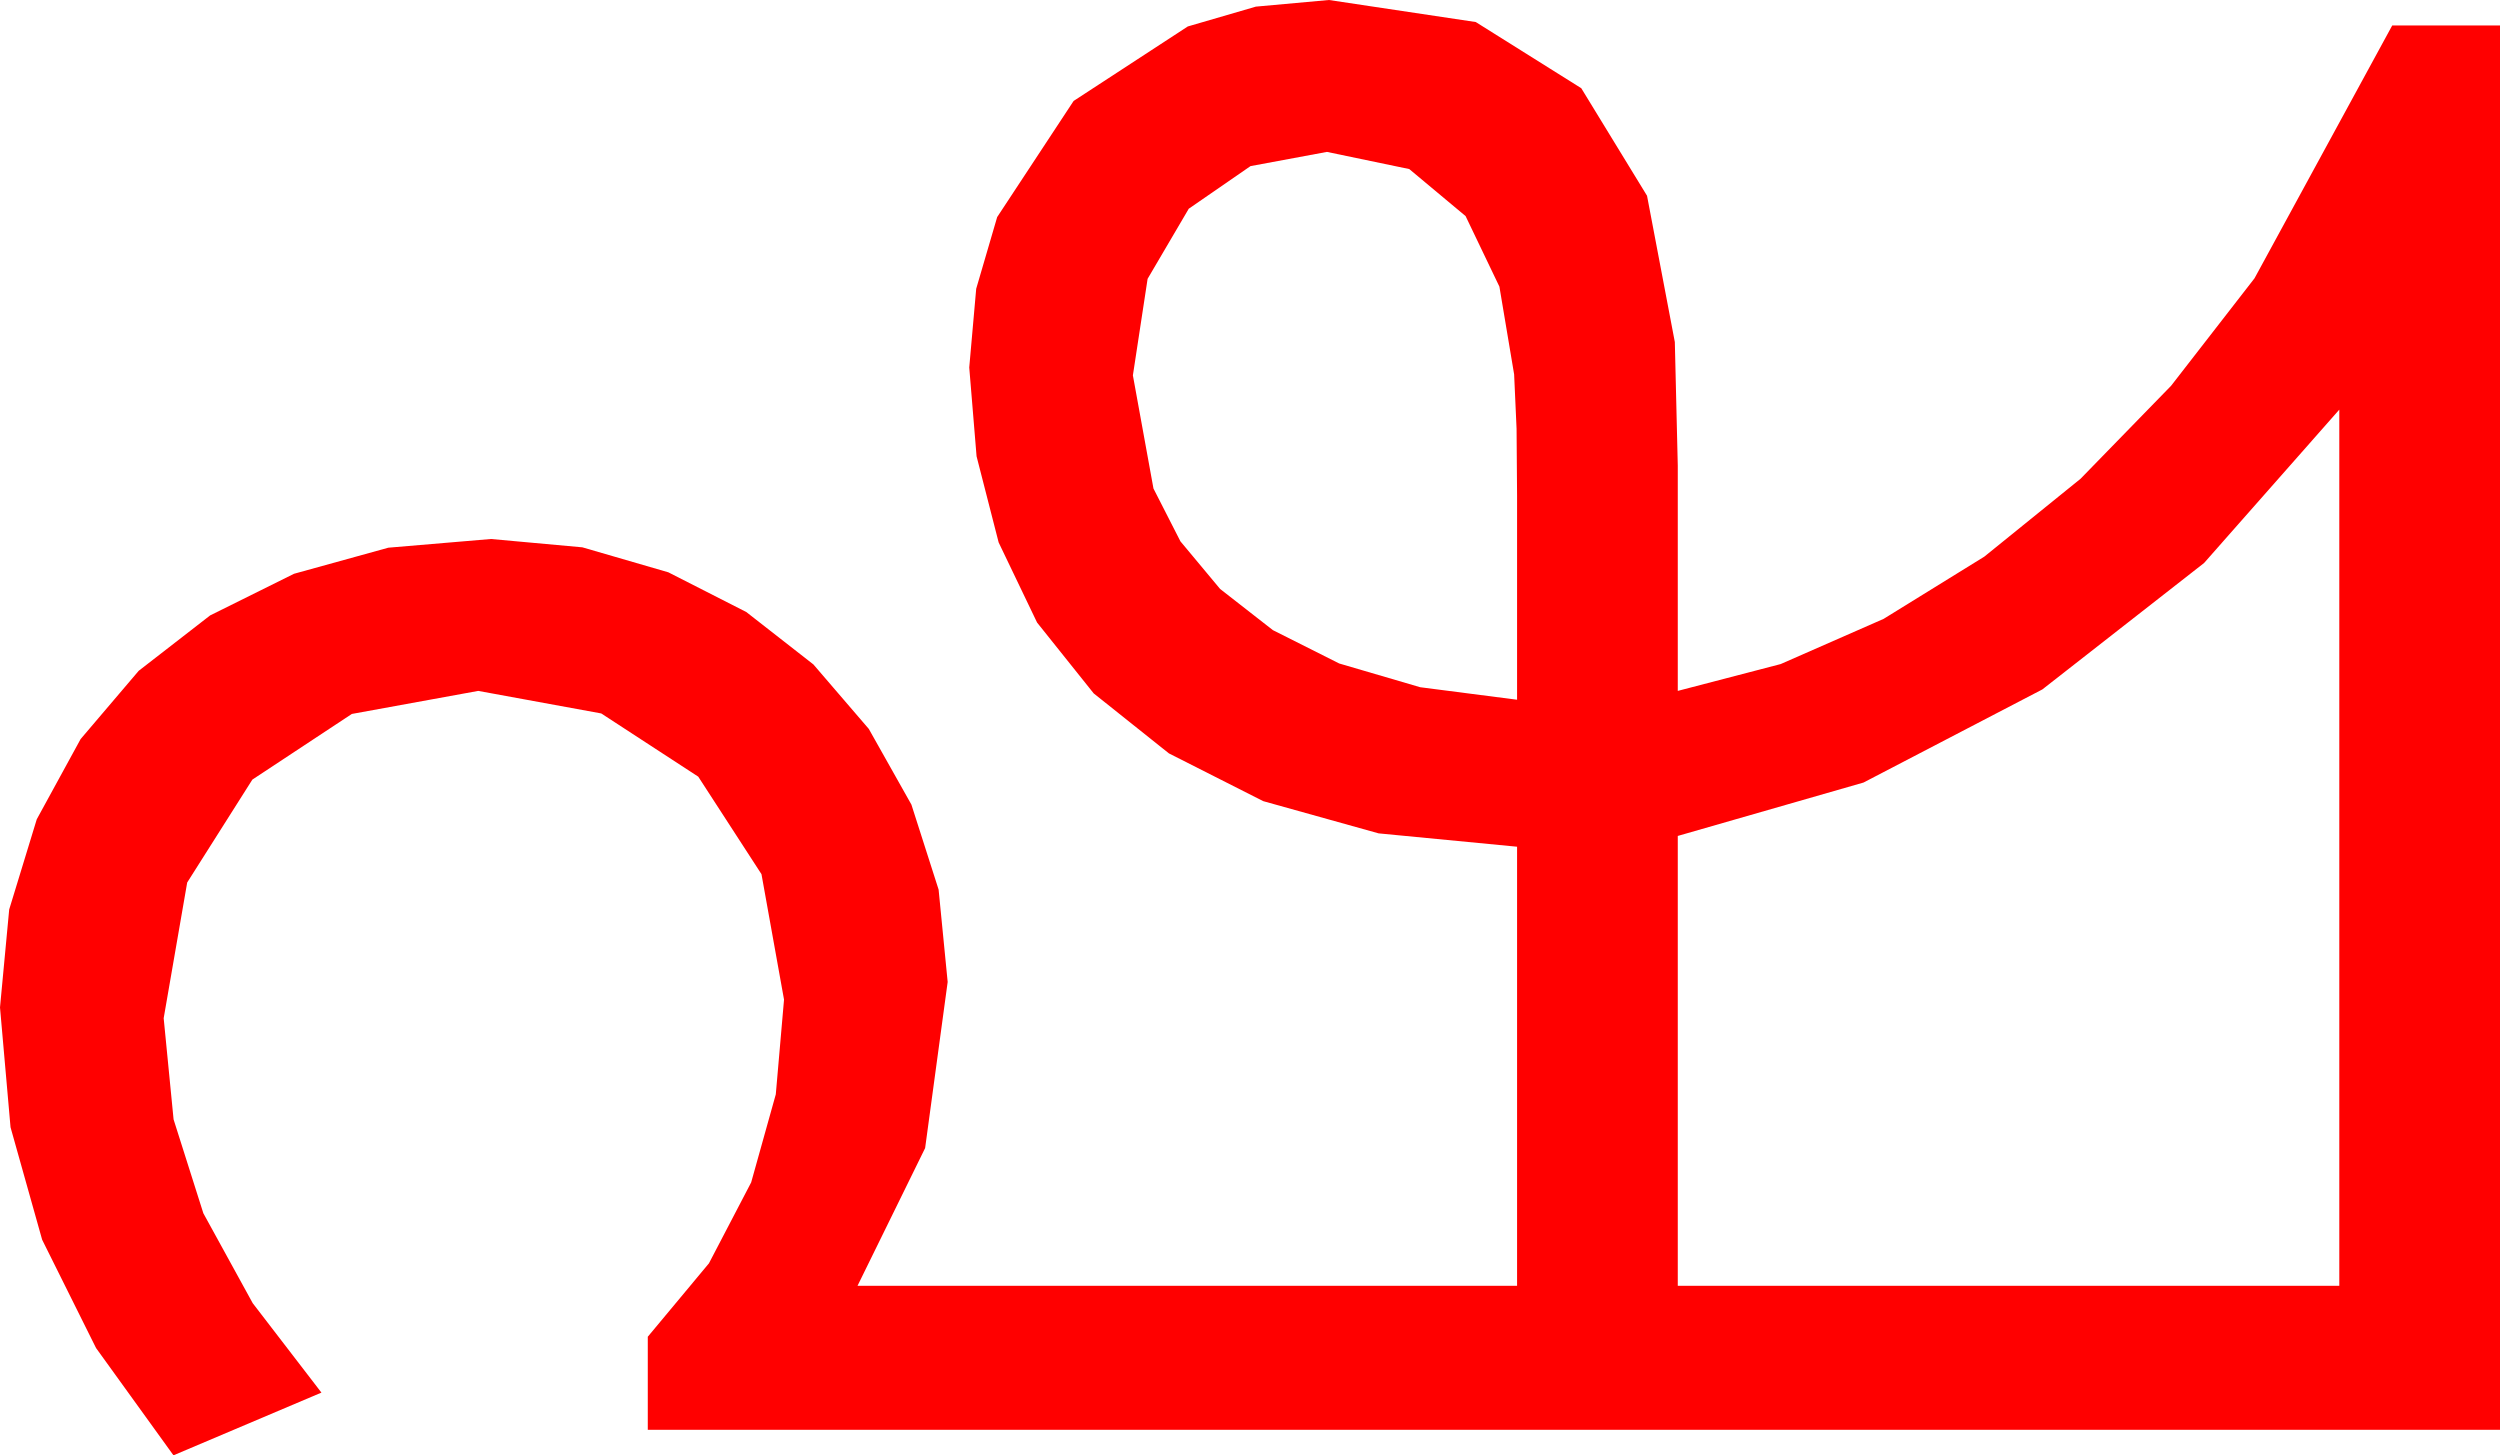 <?xml version="1.0" encoding="utf-8"?>
<!DOCTYPE svg PUBLIC "-//W3C//DTD SVG 1.1//EN" "http://www.w3.org/Graphics/SVG/1.1/DTD/svg11.dtd">
<svg width="74.736" height="43.506" xmlns="http://www.w3.org/2000/svg" xmlns:xlink="http://www.w3.org/1999/xlink" xmlns:xml="http://www.w3.org/XML/1998/namespace" version="1.1">
  <g>
    <g>
      <path style="fill:#FF0000;fill-opacity:1" d="M69.932,12.246L65.889,16.831 61.055,20.61 55.708,23.394 50.156,24.99 50.156,38.438 69.932,38.438 69.932,12.246z M39.668,4.541L37.383,4.966 35.537,6.24 34.307,8.335 33.867,11.221 34.482,14.604 35.288,16.183 36.475,17.607 38.053,18.838 40.034,19.834 42.455,20.544 45.352,20.918 45.352,14.824 45.337,12.817 45.264,11.191 44.824,8.569 43.813,6.46 42.129,5.054 39.668,4.541z M39.727,0L44.117,0.659 47.271,2.637 49.237,5.852 50.068,10.225 50.156,13.916 50.156,20.654 53.232,19.852 56.309,18.501 59.319,16.641 62.197,14.312 64.904,11.532 67.397,8.32 71.514,0.762 74.736,0.762 74.736,42.744 19.365,42.744 19.365,39.961 21.193,37.767 22.456,35.347 23.192,32.714 23.438,29.883 22.764,26.133 20.874,23.218 17.974,21.328 14.297,20.654 10.518,21.343 7.544,23.306 5.596,26.382 4.893,30.439 5.189,33.464 6.079,36.27 7.555,38.958 9.609,41.631 5.186,43.506 2.871,40.298 1.26,37.061 0.315,33.699 0,30.117 0.275,27.188 1.099,24.492 2.41,22.094 4.146,20.054 6.281,18.398 8.789,17.153 11.609,16.373 14.678,16.113 17.41,16.362 19.98,17.109 22.31,18.296 24.316,19.863 25.972,21.79 27.246,24.053 28.059,26.594 28.33,29.355 27.656,34.321 25.635,38.438 45.352,38.438 45.352,25.312 41.213,24.913 37.764,23.95 34.944,22.522 32.695,20.728 31.003,18.611 29.854,16.216 29.194,13.641 28.975,10.986 29.183,8.632 29.81,6.489 32.095,3.018 35.508,0.791 37.544,0.198 39.727,0z" />
    </g>
  </g>
</svg>
